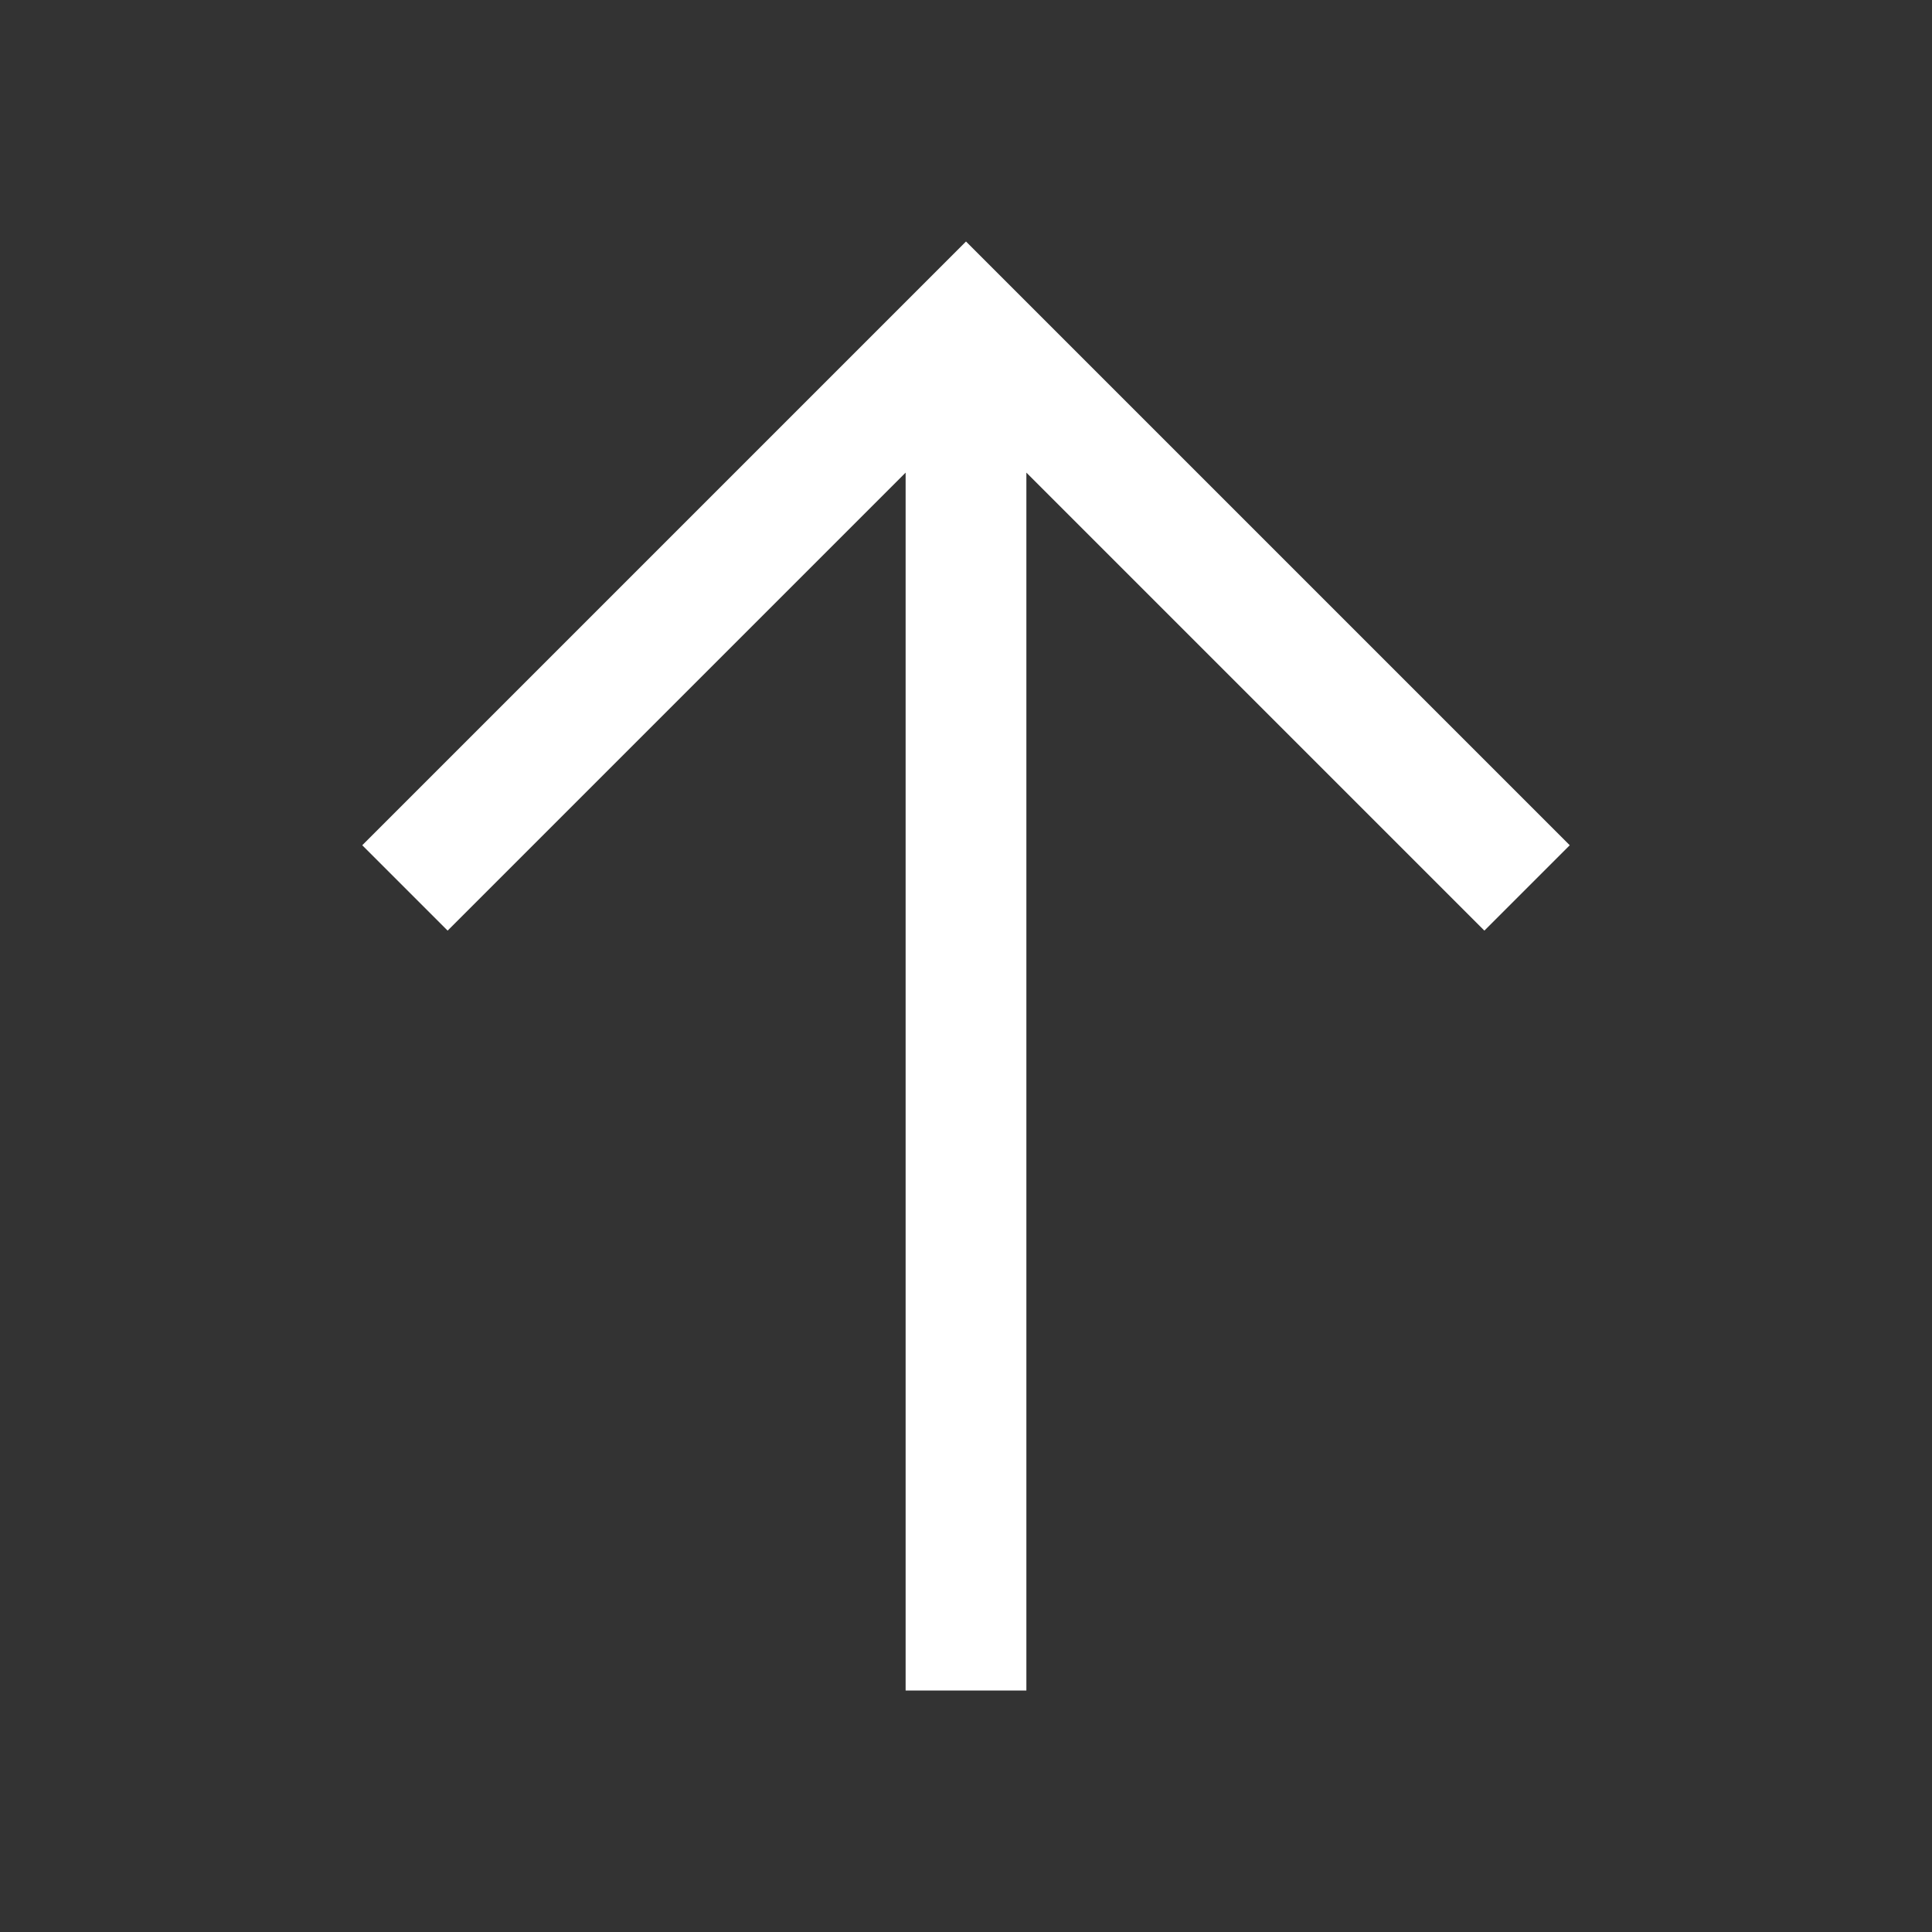 <?xml version="1.0" encoding="UTF-8"?><svg id="Outlined" xmlns="http://www.w3.org/2000/svg" width="32" height="32" viewBox="0 0 32 32"><rect x="0" y="0" width="32" height="32" fill="#333333" stroke="none"/><polygon points="7.414 15.414 15 7.828 15 28 17 28 17 7.828 24.586 15.414 26 14 16 4 6 14 7.414 15.414" fill="#fff" stroke-width="0"/></svg>
